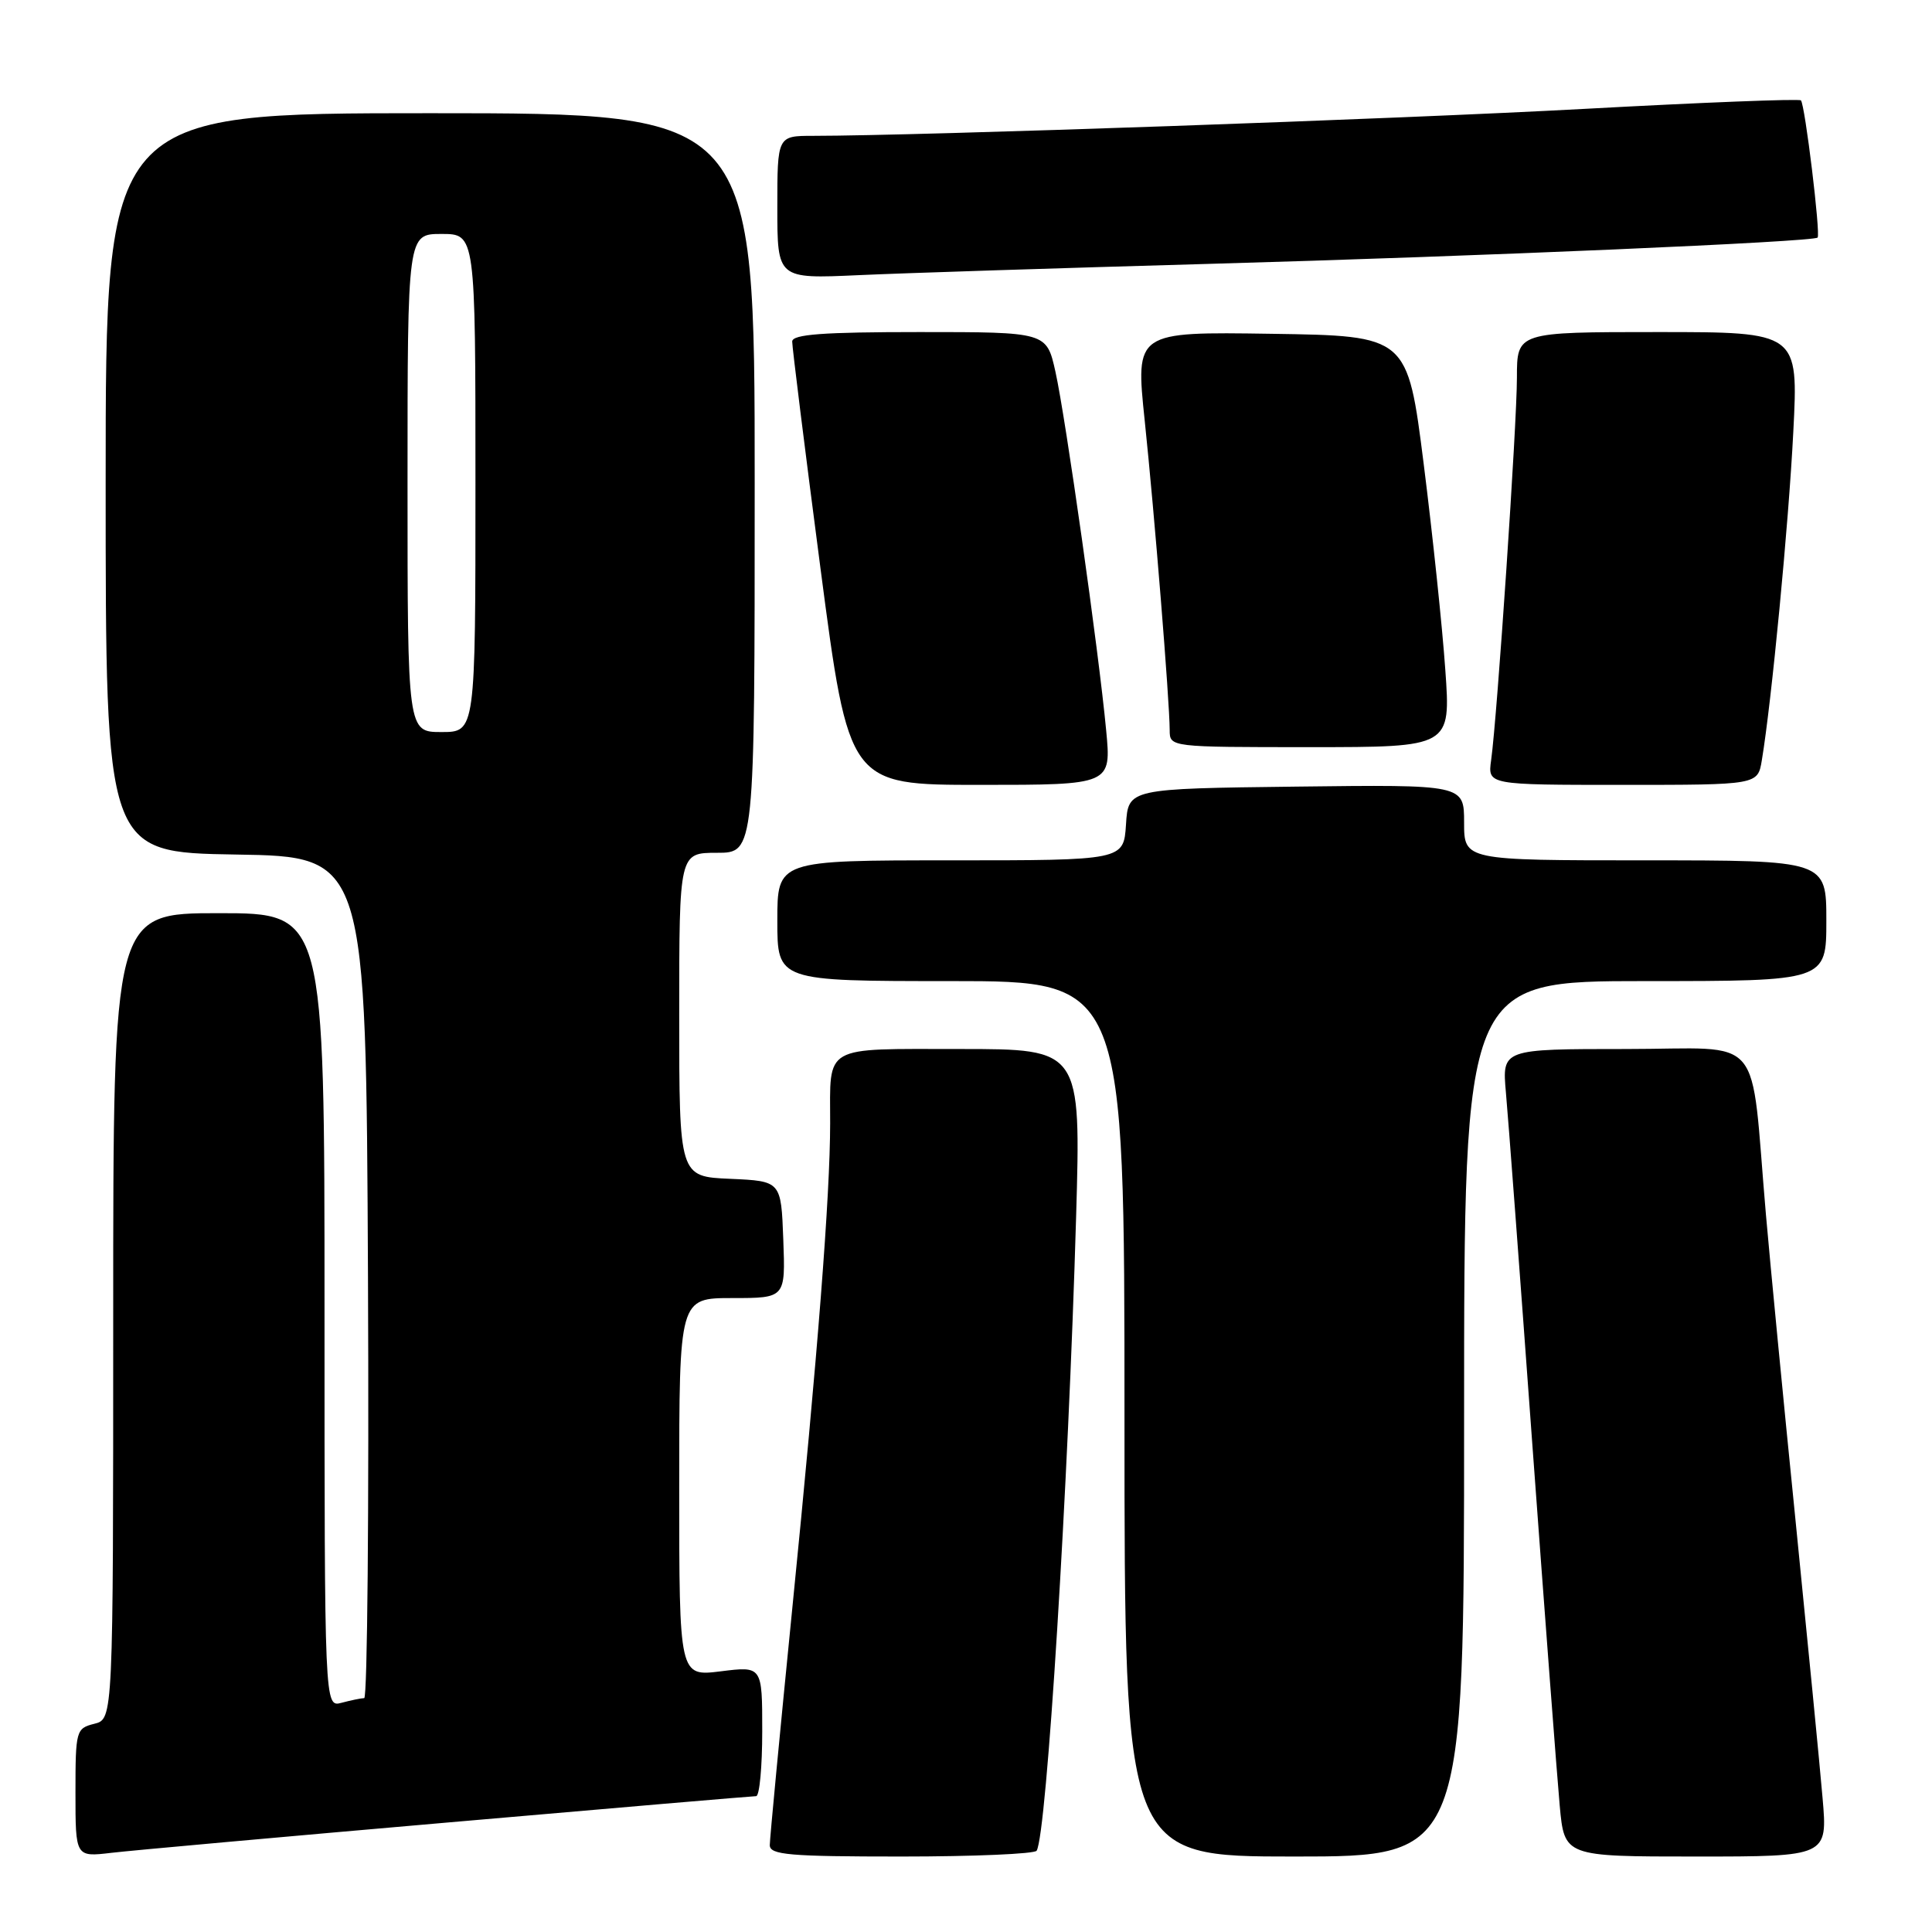 <?xml version="1.0" encoding="UTF-8" standalone="no"?>
<!DOCTYPE svg PUBLIC "-//W3C//DTD SVG 1.1//EN" "http://www.w3.org/Graphics/SVG/1.1/DTD/svg11.dtd" >
<svg xmlns="http://www.w3.org/2000/svg" xmlns:xlink="http://www.w3.org/1999/xlink" version="1.1" viewBox="0 0 256 256">
 <g >
 <path fill="currentColor"
d=" M 59.44 241.48 C 81.41 239.56 99.75 238.00 100.19 238.00 C 100.64 238.00 101.00 234.12 101.00 229.38 C 101.00 220.77 101.00 220.77 95.50 221.46 C 90.00 222.14 90.00 222.14 90.00 197.07 C 90.00 172.00 90.00 172.00 97.04 172.00 C 104.08 172.00 104.08 172.00 103.79 164.25 C 103.50 156.50 103.50 156.50 96.75 156.20 C 90.00 155.91 90.00 155.91 90.00 134.45 C 90.00 113.00 90.00 113.00 95.00 113.00 C 100.00 113.00 100.00 113.00 100.00 64.00 C 100.00 15.00 100.00 15.00 57.00 15.00 C 14.00 15.00 14.00 15.00 14.00 63.98 C 14.00 112.95 14.00 112.95 31.25 113.23 C 48.50 113.50 48.50 113.50 48.76 169.25 C 48.90 199.91 48.68 225.01 48.26 225.01 C 47.84 225.02 46.49 225.30 45.25 225.63 C 43.00 226.23 43.00 226.23 43.00 173.62 C 43.00 121.00 43.00 121.00 29.00 121.00 C 15.00 121.00 15.00 121.00 15.00 174.39 C 15.00 227.78 15.00 227.78 12.50 228.41 C 10.08 229.02 10.00 229.30 10.00 237.55 C 10.00 246.07 10.00 246.07 14.75 245.51 C 17.36 245.20 37.47 243.39 59.44 241.48 Z  M 137.36 245.23 C 138.69 243.08 141.55 197.08 142.59 161.25 C 143.23 139.00 143.23 139.00 127.22 139.00 C 108.87 139.00 110.00 138.35 110.00 148.83 C 109.99 158.46 108.37 179.28 104.97 213.24 C 103.34 229.60 102.00 243.66 102.00 244.49 C 102.00 245.78 104.57 246.00 119.44 246.00 C 129.03 246.00 137.10 245.65 137.36 245.23 Z  M 194.00 188.00 C 194.00 130.00 194.00 130.00 218.00 130.00 C 242.00 130.00 242.00 130.00 242.00 122.00 C 242.00 114.00 242.00 114.00 218.00 114.00 C 194.00 114.00 194.00 114.00 194.00 108.98 C 194.00 103.96 194.00 103.96 171.75 104.23 C 149.50 104.50 149.50 104.50 149.20 109.25 C 148.89 114.00 148.89 114.00 125.95 114.00 C 103.00 114.00 103.00 114.00 103.00 122.00 C 103.00 130.00 103.00 130.00 126.00 130.00 C 149.00 130.00 149.00 130.00 149.00 188.00 C 149.00 246.00 149.00 246.00 171.50 246.00 C 194.00 246.00 194.00 246.00 194.00 188.00 Z  M 241.50 238.25 C 241.14 233.99 239.52 217.45 237.92 201.50 C 236.31 185.55 234.55 167.32 234.00 161.00 C 231.86 136.34 234.10 139.00 215.44 139.00 C 199.03 139.00 199.03 139.00 199.54 144.75 C 199.83 147.91 201.41 168.95 203.05 191.50 C 204.70 214.05 206.33 235.54 206.67 239.25 C 207.29 246.00 207.29 246.00 224.73 246.00 C 242.17 246.00 242.17 246.00 241.50 238.25 Z  M 146.57 96.75 C 145.58 86.23 141.21 55.38 139.85 49.25 C 138.68 44.00 138.68 44.00 121.84 44.00 C 109.05 44.00 104.99 44.30 104.97 45.25 C 104.96 45.94 106.64 59.44 108.71 75.25 C 112.48 104.00 112.48 104.00 129.87 104.00 C 147.26 104.00 147.26 104.00 146.57 96.75 Z  M 233.45 100.75 C 234.74 93.03 237.00 69.46 237.62 57.25 C 238.30 44.00 238.30 44.00 219.65 44.00 C 201.00 44.00 201.00 44.00 201.00 50.03 C 201.00 56.23 198.39 94.94 197.58 100.75 C 197.13 104.00 197.13 104.00 215.02 104.00 C 232.91 104.00 232.91 104.00 233.45 100.75 Z  M 191.51 88.75 C 191.12 83.11 189.83 70.85 188.65 61.50 C 186.50 44.50 186.50 44.50 168.48 44.23 C 150.45 43.96 150.45 43.96 151.68 55.73 C 152.97 68.04 154.98 92.88 154.99 96.75 C 155.00 99.00 155.00 99.00 173.62 99.00 C 192.24 99.00 192.24 99.00 191.51 88.75 Z  M 160.00 34.97 C 196.37 33.95 240.24 32.05 240.84 31.48 C 241.26 31.07 239.17 13.84 238.63 13.30 C 238.40 13.07 225.46 13.58 209.86 14.43 C 185.30 15.77 121.87 17.99 107.75 18.00 C 103.00 18.00 103.00 18.00 103.00 27.48 C 103.00 36.95 103.00 36.95 113.75 36.46 C 119.66 36.19 140.47 35.52 160.00 34.97 Z  M 54.00 64.00 C 54.00 31.00 54.00 31.00 58.50 31.00 C 63.00 31.00 63.00 31.00 63.00 64.00 C 63.00 97.00 63.00 97.00 58.50 97.00 C 54.00 97.00 54.00 97.00 54.00 64.00 Z "/>
</g>
</svg>